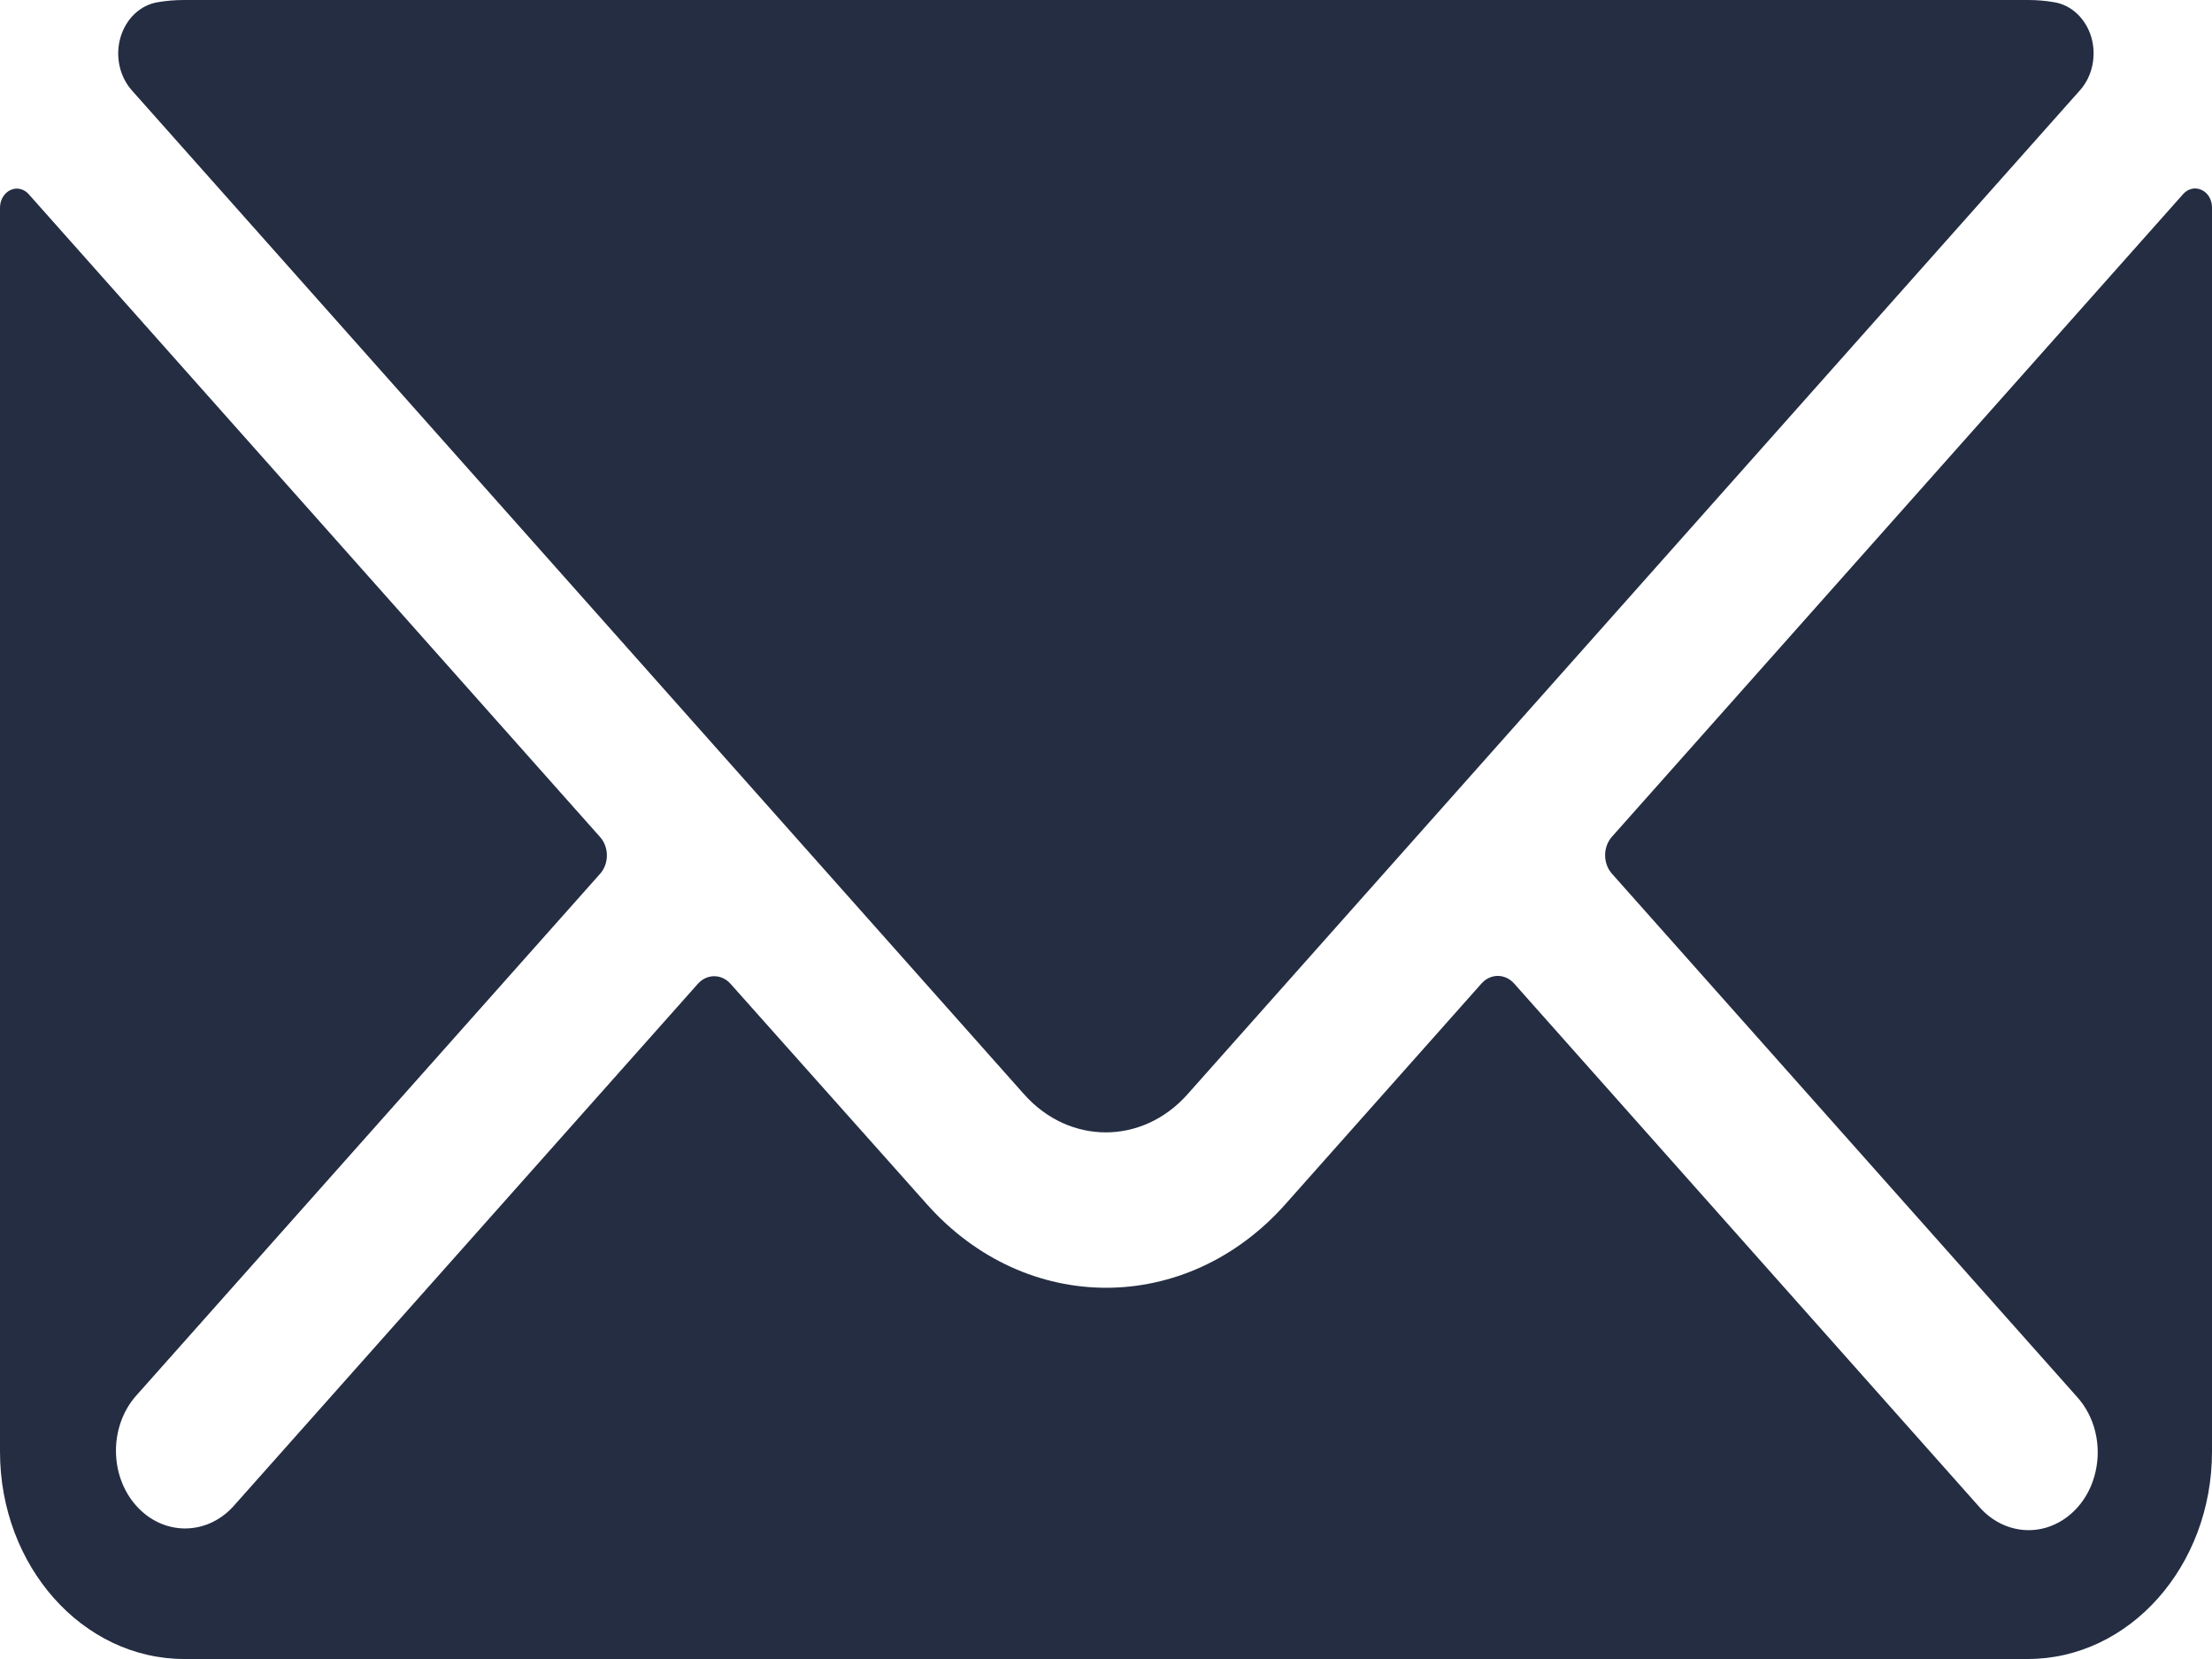 <svg width="16" height="12" viewBox="0 0 16 12" fill="none" xmlns="http://www.w3.org/2000/svg">
<path fill-rule="evenodd" clip-rule="evenodd" d="M8.588 7.917C8.262 8.282 7.735 8.282 7.409 7.917L0.953 0.653C0.864 0.552 0.832 0.404 0.872 0.269C0.912 0.134 1.016 0.036 1.141 0.016C1.204 0.005 1.269 -8.76318e-05 1.333 1.10322e-06H14.667C14.731 -1.409e-05 14.795 0.005 14.858 0.016C14.983 0.036 15.087 0.134 15.127 0.269C15.166 0.404 15.135 0.552 15.045 0.653L8.588 7.917ZM15.792 1.403C15.827 1.364 15.88 1.352 15.925 1.374C15.971 1.395 16 1.445 16 1.5V10.5C16 11.328 15.403 12 14.667 12H1.333C0.597 12 0 11.328 0 10.5V1.5C0.001 1.445 0.03 1.396 0.075 1.375C0.12 1.353 0.173 1.365 0.208 1.405L4.341 6.055C4.406 6.128 4.406 6.247 4.341 6.32L0.979 10.102C0.79 10.323 0.792 10.674 0.985 10.891C1.178 11.108 1.49 11.111 1.686 10.898L5.048 7.116C5.113 7.043 5.219 7.043 5.284 7.116L6.705 8.711C7.421 9.516 8.581 9.516 9.297 8.711L10.716 7.114C10.747 7.079 10.79 7.059 10.834 7.059C10.878 7.059 10.921 7.079 10.952 7.114L14.314 10.897C14.44 11.043 14.626 11.101 14.8 11.05C14.975 10.998 15.112 10.845 15.157 10.648C15.203 10.451 15.151 10.242 15.021 10.101L11.659 6.319C11.594 6.245 11.594 6.127 11.659 6.053L15.792 1.403Z" fill="#242D42"/>
</svg>
